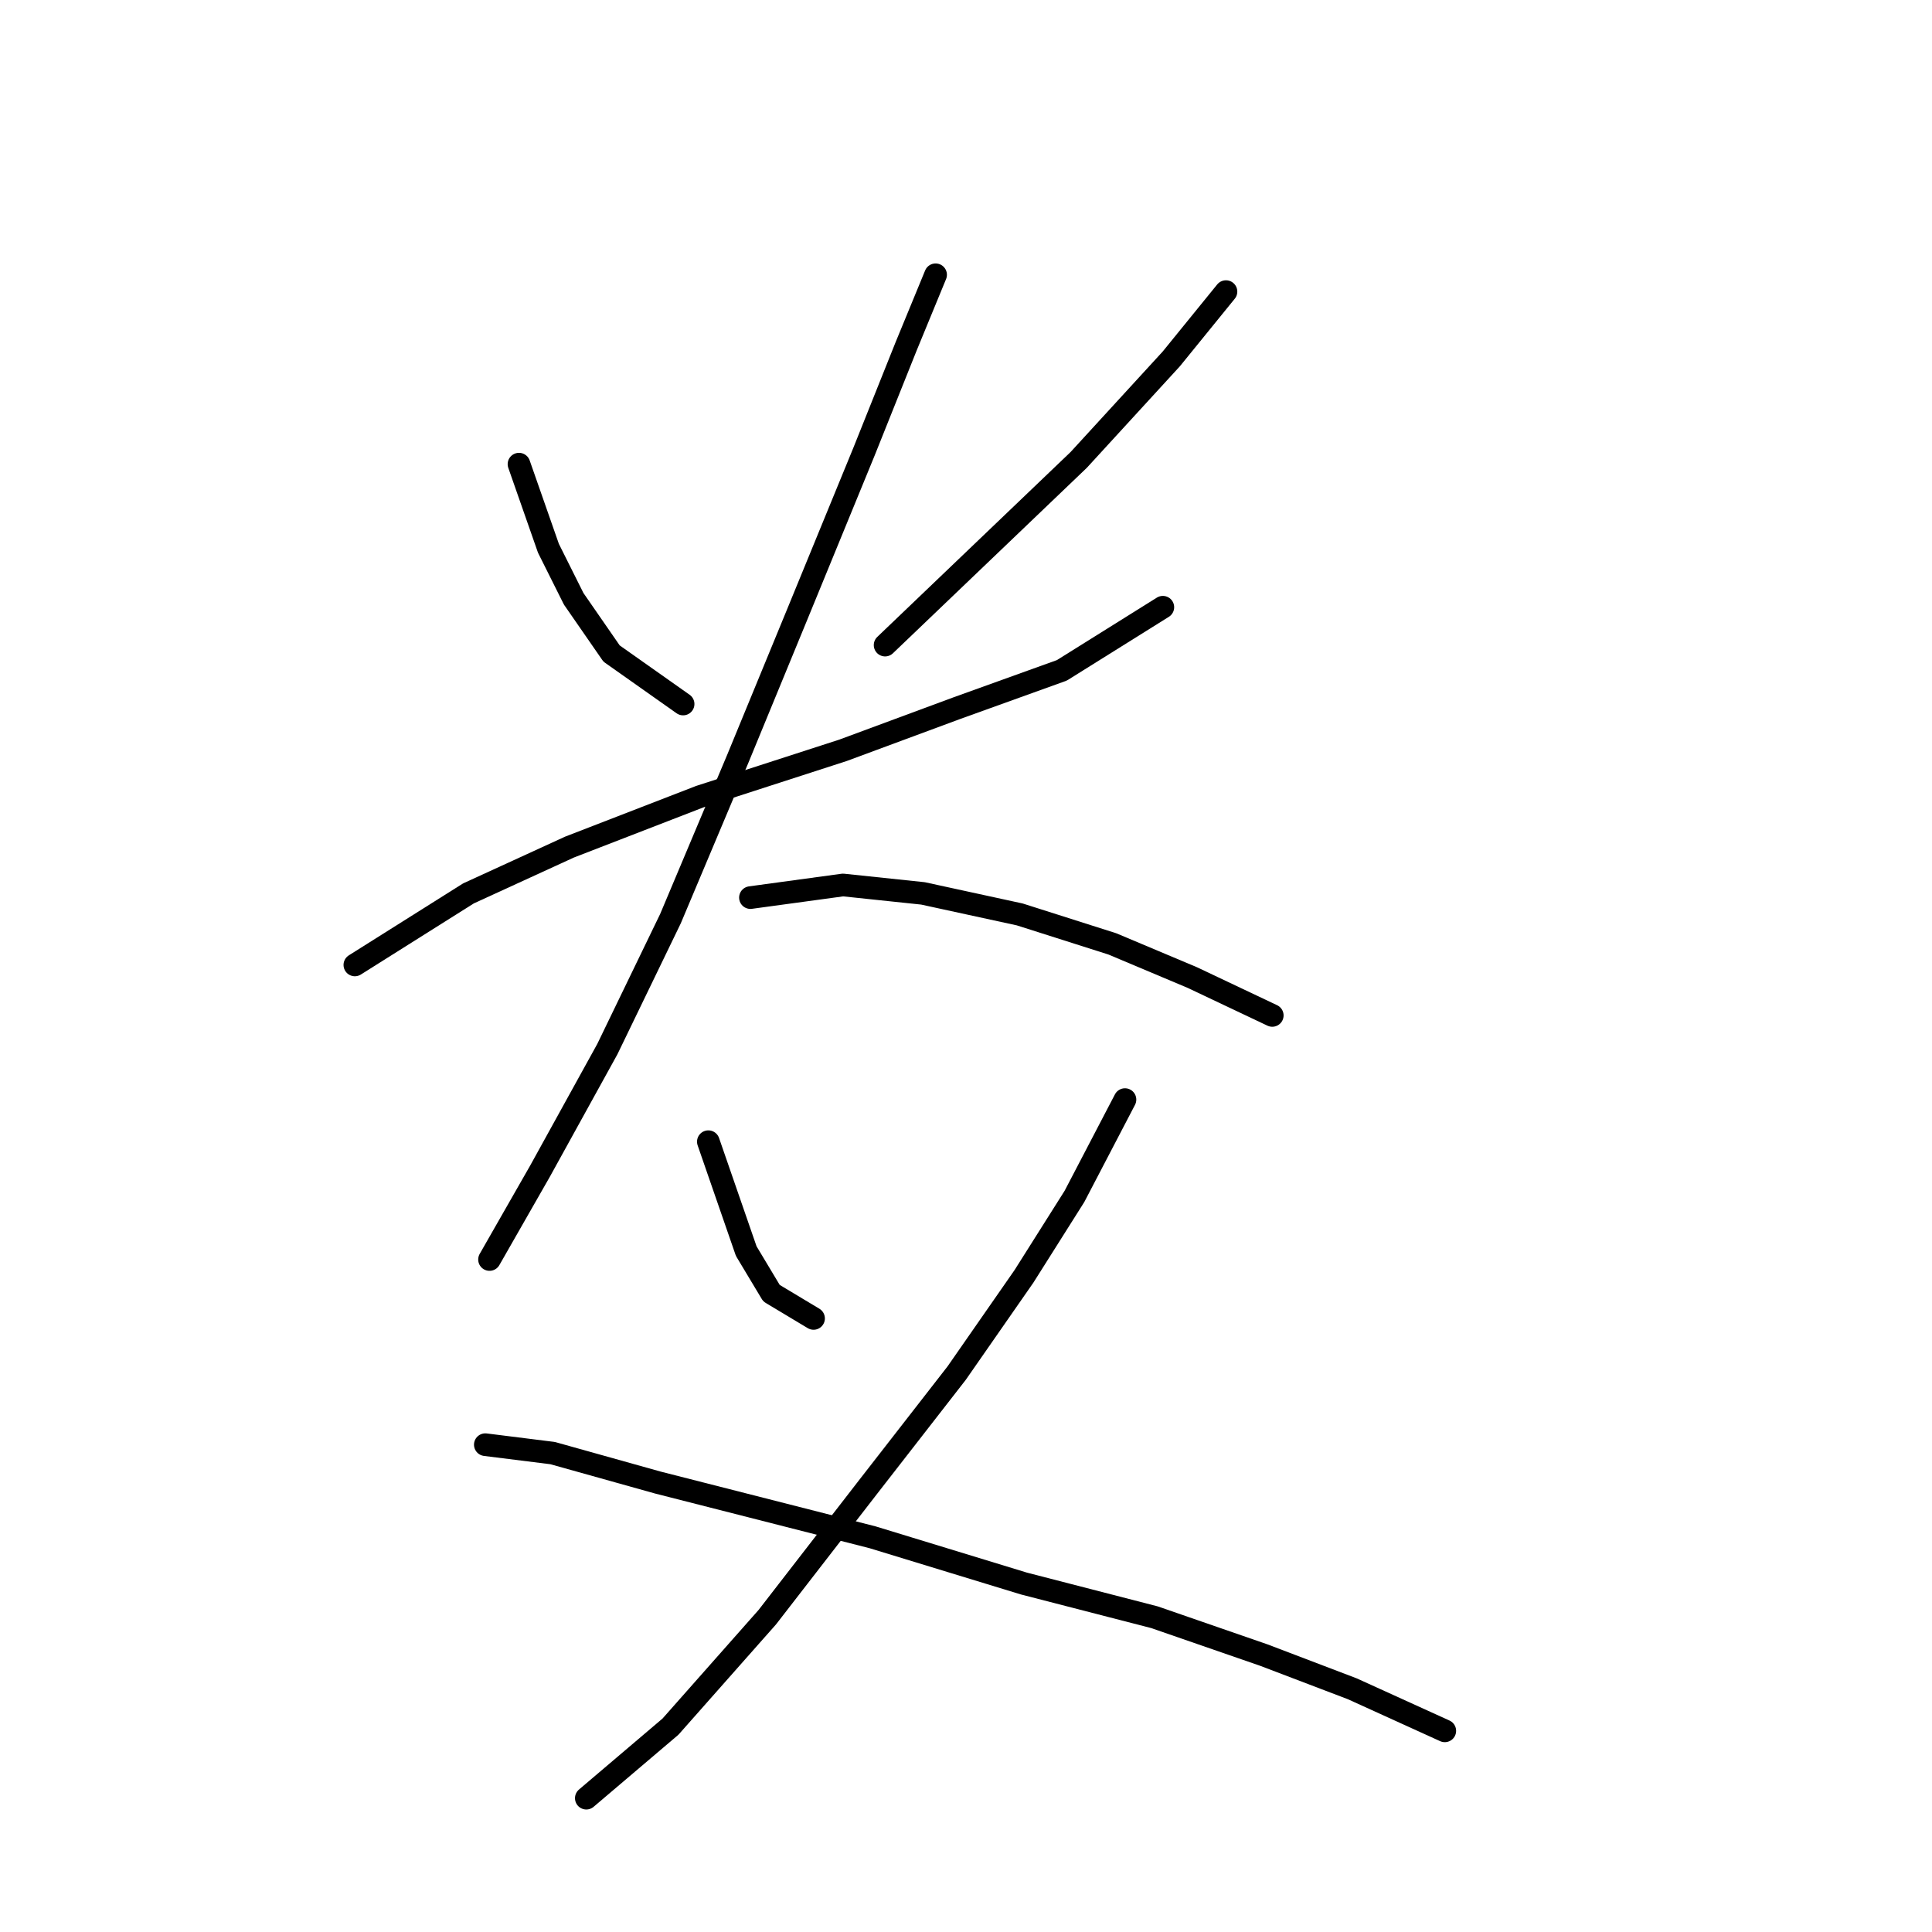 <?xml version="1.0" standalone="no"?>
    <svg width="256" height="256" xmlns="http://www.w3.org/2000/svg" version="1.1">
    <polyline stroke="black" stroke-width="3" stroke-linecap="round" fill="transparent" stroke-linejoin="round" points="68.768 61.502 72.671 72.654 76.017 79.346 81.035 86.595 90.515 93.286 90.515 93.286 " />
        <polyline stroke="black" stroke-width="3" stroke-linecap="round" fill="transparent" stroke-linejoin="round" points="162.448 38.639 155.199 47.561 142.931 60.944 117.281 85.479 117.281 85.479 " />
        <polyline stroke="black" stroke-width="3" stroke-linecap="round" fill="transparent" stroke-linejoin="round" points="47.02 127.859 62.076 118.379 75.459 112.245 92.745 105.554 111.704 99.42 126.76 93.844 140.701 88.825 154.083 80.461 154.083 80.461 " />
        <polyline stroke="black" stroke-width="3" stroke-linecap="round" fill="transparent" stroke-linejoin="round" points="123.972 36.409 120.069 45.888 114.492 59.829 105.57 81.576 97.764 100.535 88.842 121.725 80.478 139.011 71.556 155.182 64.864 166.892 64.864 166.892 " />
        <polyline stroke="black" stroke-width="3" stroke-linecap="round" fill="transparent" stroke-linejoin="round" points="99.437 118.937 111.704 117.264 122.299 118.379 135.124 121.167 147.392 125.071 157.987 129.531 168.582 134.55 168.582 134.55 " />
        <polyline stroke="black" stroke-width="3" stroke-linecap="round" fill="transparent" stroke-linejoin="round" points="93.86 151.279 98.879 165.777 102.225 171.353 107.801 174.699 107.801 174.699 " />
        <polyline stroke="black" stroke-width="3" stroke-linecap="round" fill="transparent" stroke-linejoin="round" points="149.065 145.702 142.373 158.528 135.682 169.123 126.76 181.948 115.05 197.004 101.667 214.29 88.842 228.788 77.689 238.267 77.689 238.267 " />
        <polyline stroke="black" stroke-width="3" stroke-linecap="round" fill="transparent" stroke-linejoin="round" points="64.307 191.427 73.229 192.543 87.169 196.446 115.608 203.695 135.682 209.829 152.968 214.29 167.466 219.308 179.176 223.769 191.444 229.346 191.444 229.346 " />
        </svg>